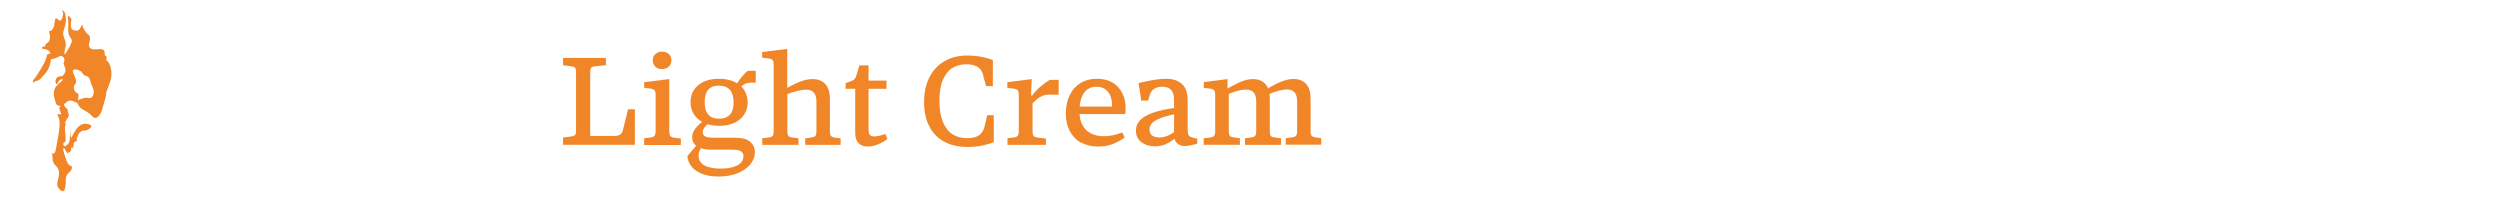 <?xml version="1.0" encoding="UTF-8"?>
<svg id="Layer_1" data-name="Layer 1" xmlns="http://www.w3.org/2000/svg" viewBox="0 0 245 19.5">
  <defs>
    <style>
      .cls-1 {
        fill: #f18629;
      }
    </style>
  </defs>
  <path class="cls-1" d="M4.93,5.26s-.04-.4-.54-.44-.23-.3-.05-.26.04-.23.18-.28.54-.3.31-1.08-.03-.14-.03-.14c0,0,.47.06.55-.86s.44.09.65-.25.23-.77.12-.84-.02-.18.15,0,.27.87.12,1.38-.32.73-.07,1.31.07.84.04,1.05-.11.58.04.43.62-1.06.63-1.17.08-.18-.17-.49-.17-1.03-.16-1.25-.08-.71-.03-.73.05-.17.17,0,.02.15.12.17,0,.19,0,.38-.08.7.24.77.52.13.73-.33.13-.07.23.1.24.48.5.66.13.68.09.81-.12.53.33.62,1.04-.19,1.16.23-.12.3.12.42-.07.39.12.47.73,1.07.25,2.26-.32,1.14-.32,1.14c0,0-.4,1.42-.45,1.56s-.44.98-.89.52-.73-.56-1.03-.74-.35-.4-.45-.56.12-.33.12-.33c0,0,.56-.3,1-.19s.61-.63.35-1.1-.18-.97-.59-1.05-.3-.37-.69-.55-.72-.12-.63.16.36.72.31,1-.3.24-.2.69.5.31.44.62-.03.75-.19.69-.62-.35-.94-.09-.42.26-.11.59.13.04.18.34.22.29,0,.64-.31.46-.19.66c0,0-.13.11-.07.69s.12,1.04-.06,1.05-.14.51.1.37.38-.24.42-.73.15-1.2.15-1.2c0,0-.11.79-.04,1.08s.48-1.42,1.46-1.33.33.53.22.57-.35.15-.47.1-.37.23-.43.28-.11.36-.19.42.11.31-.14.38-.17.3-.17.3c0,0-.06.33-.15.34s-.11-.39-.11-.39c0,0,.08.59-.08.73s-.32.06-.29.18-.24-.51-.32-.52-.1.04-.07.21.34,1.36.62,1.48.25.15.18.4-.56.37-.56.99-.07,1.17-.3,1.14-.64-.4-.52-.9.3-1.09-.05-1.47-.42-.49-.44-1.01-.16-.37-.16-.37c0,0,.4.29.49-.33s.6-2.64.26-3.19.35-.05.24-.39-.27-.53-.05-.64-.38.03-.45-.36-.54-1.19.28-1.86.18-.5.02-.28-.06.31-.21.29-.19-.47.07-.66.44.08.71-.39-.24-.84-.07-1.11-.13-.76-.48-.54-.8.28-.8.28c0,0-.03.77-.49,1.31s-.63.75-.86.79-.3.18-.36.2-.12-.19.09-.4,1.16-1.73,1.19-2.13.37-.29.37-.29Z"/>
  <g>
    <path class="cls-1" d="M55.18,13.48l.82-.11c.19-.03.32-.09.37-.16.06-.08.08-.23.08-.47v-5.62c0-.23-.03-.39-.08-.46-.06-.08-.18-.13-.37-.16l-.82-.11v-.71h4.2v.71l-1.07.11c-.21.02-.34.08-.39.16s-.08.24-.08.46v6.2h2.39c.26,0,.45-.05.58-.16.13-.11.22-.28.26-.51l.48-1.94h.67v3.48h-7.04v-.71Z"/>
    <path class="cls-1" d="M63.12,13.55l.67-.08c.18-.03.3-.09.36-.17.06-.08.1-.22.1-.41v-3.65c0-.17-.03-.3-.1-.38-.07-.09-.19-.14-.35-.17l-.67-.08v-.56l2.46-.3v5.14c0,.19.03.33.09.42.06.09.17.15.34.18l.7.08v.64h-3.59v-.64ZM64.22,6.53c-.17-.16-.25-.37-.25-.62s.09-.45.26-.61.39-.24.65-.24.48.08.66.24.26.36.26.61-.09.46-.26.62-.39.24-.67.24-.49-.08-.66-.24Z"/>
    <path class="cls-1" d="M68.74,17.01c-.45-.19-.79-.44-1.01-.74s-.34-.62-.37-.97l.95-1.12.46.24c-.09.1-.16.23-.22.37-.06.14-.09.3-.09.46,0,.26.07.48.22.67.15.19.38.34.71.44.32.11.74.16,1.25.16s.95-.06,1.28-.17c.33-.11.57-.26.72-.44.15-.18.22-.39.22-.62,0-.2-.08-.35-.24-.46-.16-.11-.45-.16-.88-.16h-2.05c-.61,0-1.07-.11-1.39-.33-.32-.22-.47-.51-.47-.88,0-.3.1-.58.29-.83.19-.25.46-.52.8-.8l.49.28c-.17.14-.3.29-.4.43-.1.14-.14.28-.14.41,0,.19.08.33.24.42s.46.13.9.13h1.99c.74,0,1.25.14,1.54.41.29.28.44.6.44.98,0,.45-.15.85-.45,1.22-.3.36-.72.65-1.26.87s-1.15.32-1.84.32-1.25-.1-1.7-.29ZM68.98,12.03c-.42-.2-.75-.47-.97-.82-.22-.35-.34-.75-.34-1.19s.11-.86.33-1.2c.22-.34.54-.61.97-.81s.92-.29,1.49-.29,1.08.1,1.5.29c.42.19.75.46.97.81.22.35.34.75.34,1.21s-.11.84-.34,1.19c-.22.35-.55.63-.97.82-.42.2-.92.29-1.5.29s-1.05-.1-1.48-.29ZM71.24,11.46c.22-.11.38-.29.49-.52.11-.24.16-.53.16-.89s-.05-.69-.16-.93c-.11-.24-.27-.43-.49-.55s-.48-.18-.78-.18-.56.06-.77.17-.37.29-.47.53c-.11.24-.16.54-.16.92s.05.66.16.91c.11.24.27.42.47.54.21.12.46.17.77.17s.56-.06.78-.17ZM72.58,7.68c.24-.32.48-.57.7-.74h.78v1.16h-.44c-.25,0-.47.05-.65.14-.19.1-.35.24-.5.44l-.41.02-.07-.12c.15-.29.35-.59.59-.91Z"/>
    <path class="cls-1" d="M74.69,13.55l.67-.08c.18-.03.31-.09.37-.17.06-.08.09-.22.09-.41v-6.61c0-.17-.03-.3-.1-.38s-.18-.14-.36-.17l-.67-.08v-.55l2.46-.31v4.21l-.34-.19c.53-.32,1.03-.58,1.5-.77.47-.19.9-.29,1.3-.29.56,0,.99.17,1.28.5s.44.81.44,1.45v3.2c0,.19.03.33.1.41.06.08.18.14.36.17l.59.08v.64h-3.47v-.64l.67-.1c.17-.02.28-.08.34-.16.06-.08.09-.22.09-.41v-2.94c0-.38-.08-.67-.25-.87-.17-.2-.41-.29-.73-.29-.27,0-.59.05-.95.14-.36.09-.67.19-.92.29v3.67c0,.19.03.33.09.41.06.08.17.14.34.16l.66.1v.64h-3.55v-.64Z"/>
    <path class="cls-1" d="M84.12,14.01c-.21-.24-.31-.57-.31-1v-4.31h-.94v-.55l.5-.18c.17-.06.3-.14.38-.23s.15-.22.19-.39l.28-.94h.9v1.49h1.76v.8h-1.76v4c0,.26.05.43.14.53s.22.14.39.14.36-.02.55-.07c.19-.05.37-.11.55-.18l.22.49c-.23.19-.53.37-.89.52-.36.16-.72.23-1.07.23-.38,0-.68-.12-.89-.36Z"/>
    <path class="cls-1" d="M92.53,13.89c-.63-.35-1.12-.85-1.46-1.51-.34-.66-.51-1.45-.51-2.38s.17-1.73.52-2.42c.34-.68.83-1.21,1.47-1.58s1.39-.56,2.26-.56c.5,0,.97.05,1.43.14.46.1.81.2,1.06.3v2.56h-.66l-.25-.88c-.05-.3-.14-.53-.27-.71-.13-.18-.31-.32-.55-.41-.23-.09-.53-.14-.89-.14-.5,0-.95.12-1.34.36-.39.24-.7.62-.93,1.15-.23.52-.35,1.2-.35,2.02,0,.89.12,1.61.36,2.16.24.55.56.95.96,1.19.4.24.86.36,1.37.36.38,0,.68-.05.92-.14.24-.09.43-.23.56-.43.14-.19.23-.43.29-.72l.23-.96h.64v2.64c-.3.13-.67.24-1.11.33-.44.09-.93.14-1.47.14-.89,0-1.65-.17-2.28-.52Z"/>
    <path class="cls-1" d="M98.71,13.55l.67-.08c.18-.03.3-.09.36-.17.06-.08.1-.22.1-.41v-3.65c0-.17-.03-.3-.1-.38-.07-.09-.19-.14-.35-.17l-.67-.08v-.56l2.39-.3-.07,1.62h.11c.22-.31.49-.6.8-.87.31-.27.61-.49.92-.67h.88v1.45h-1.06c-.24,0-.49.08-.76.23-.26.16-.51.37-.74.63v2.75c0,.19.03.33.1.42s.17.14.32.16l.89.11v.62h-3.77v-.64Z"/>
    <path class="cls-1" d="M105.94,13.98c-.48-.26-.84-.64-1.1-1.13s-.39-1.06-.39-1.71.12-1.25.36-1.77c.24-.52.59-.92,1.05-1.21s1.01-.44,1.64-.44,1.12.13,1.54.38.73.6.95,1.04c.22.44.32.93.32,1.49,0,.18-.02.37-.02.55h-4.96s0-.73,0-.73h3.66c0-.63-.13-1.11-.4-1.45-.27-.33-.65-.5-1.15-.5s-.92.2-1.21.61c-.3.41-.44,1.02-.44,1.85,0,.54.11.99.32,1.35.21.36.49.63.85.79.35.16.75.25,1.2.25.58,0,1.18-.12,1.82-.37l.24.49c-.28.22-.64.42-1.08.61-.44.19-.95.28-1.54.28-.62,0-1.17-.13-1.65-.39Z"/>
    <path class="cls-1" d="M111.84,13.92c-.35-.28-.52-.66-.52-1.14,0-.35.12-.67.36-.95.24-.28.66-.54,1.25-.76.59-.22,1.41-.4,2.45-.53v.6c-.71.14-1.27.29-1.68.45-.41.16-.69.34-.83.52-.15.18-.22.37-.22.58,0,.26.09.46.26.59.18.13.41.19.71.19.26,0,.53-.05.79-.16.26-.11.55-.28.85-.52l.28.47-.11.08c-.38.32-.74.57-1.08.74-.34.18-.72.26-1.16.26-.54,0-.99-.14-1.34-.42ZM115.34,14.04c-.18-.19-.28-.46-.28-.81v-3.41c0-.47-.1-.81-.29-1.01-.19-.2-.48-.31-.85-.31-.26,0-.47.04-.63.11s-.3.17-.4.29c-.1.12-.18.28-.23.46l-.14.5h-.68l-.26-1.72c.51-.12.99-.22,1.43-.3.44-.08.87-.12,1.28-.12.64,0,1.15.17,1.53.5.38.34.57.87.57,1.61v2.87c0,.26.03.45.1.55.06.1.18.18.34.22l.5.12v.49l-.12.04c-.19.05-.39.09-.59.13-.2.04-.38.06-.52.06-.31,0-.56-.09-.74-.28Z"/>
    <path class="cls-1" d="M117.96,13.55l.67-.08c.18-.03.3-.09.36-.17.06-.08.1-.22.1-.41v-3.65c0-.17-.03-.3-.1-.38-.07-.09-.19-.14-.35-.17l-.67-.08v-.56l2.33-.3v1.2l-.23-.13c.42-.26.87-.51,1.35-.73.48-.22.93-.34,1.35-.34.54,0,.95.16,1.24.49s.43.8.43,1.4v3.25c0,.19.03.33.08.41s.17.14.35.16l.67.1v.64h-3.53v-.64l.65-.1c.17-.02.29-.08.35-.16.07-.08.1-.22.1-.41v-2.94c0-.39-.08-.68-.25-.88s-.42-.29-.77-.29c-.22,0-.49.04-.79.12-.3.08-.6.18-.88.31v3.67c0,.19.03.33.08.41.06.08.17.14.34.16l.67.1v.64h-3.55v-.64ZM126,13.55l.66-.1c.18-.02.3-.08.36-.16.06-.08.1-.22.1-.41v-2.94c0-.39-.08-.68-.25-.88-.17-.19-.42-.29-.76-.29-.24,0-.53.05-.86.14-.33.09-.66.21-.99.37l-.13-.54.22-.13c.42-.25.83-.46,1.24-.62s.8-.25,1.17-.25c.53,0,.94.16,1.24.49.3.33.44.81.44,1.45v3.2c0,.19.03.33.09.41.06.08.18.14.35.17l.6.08v.64h-3.48v-.64Z"/>
  </g>
</svg>